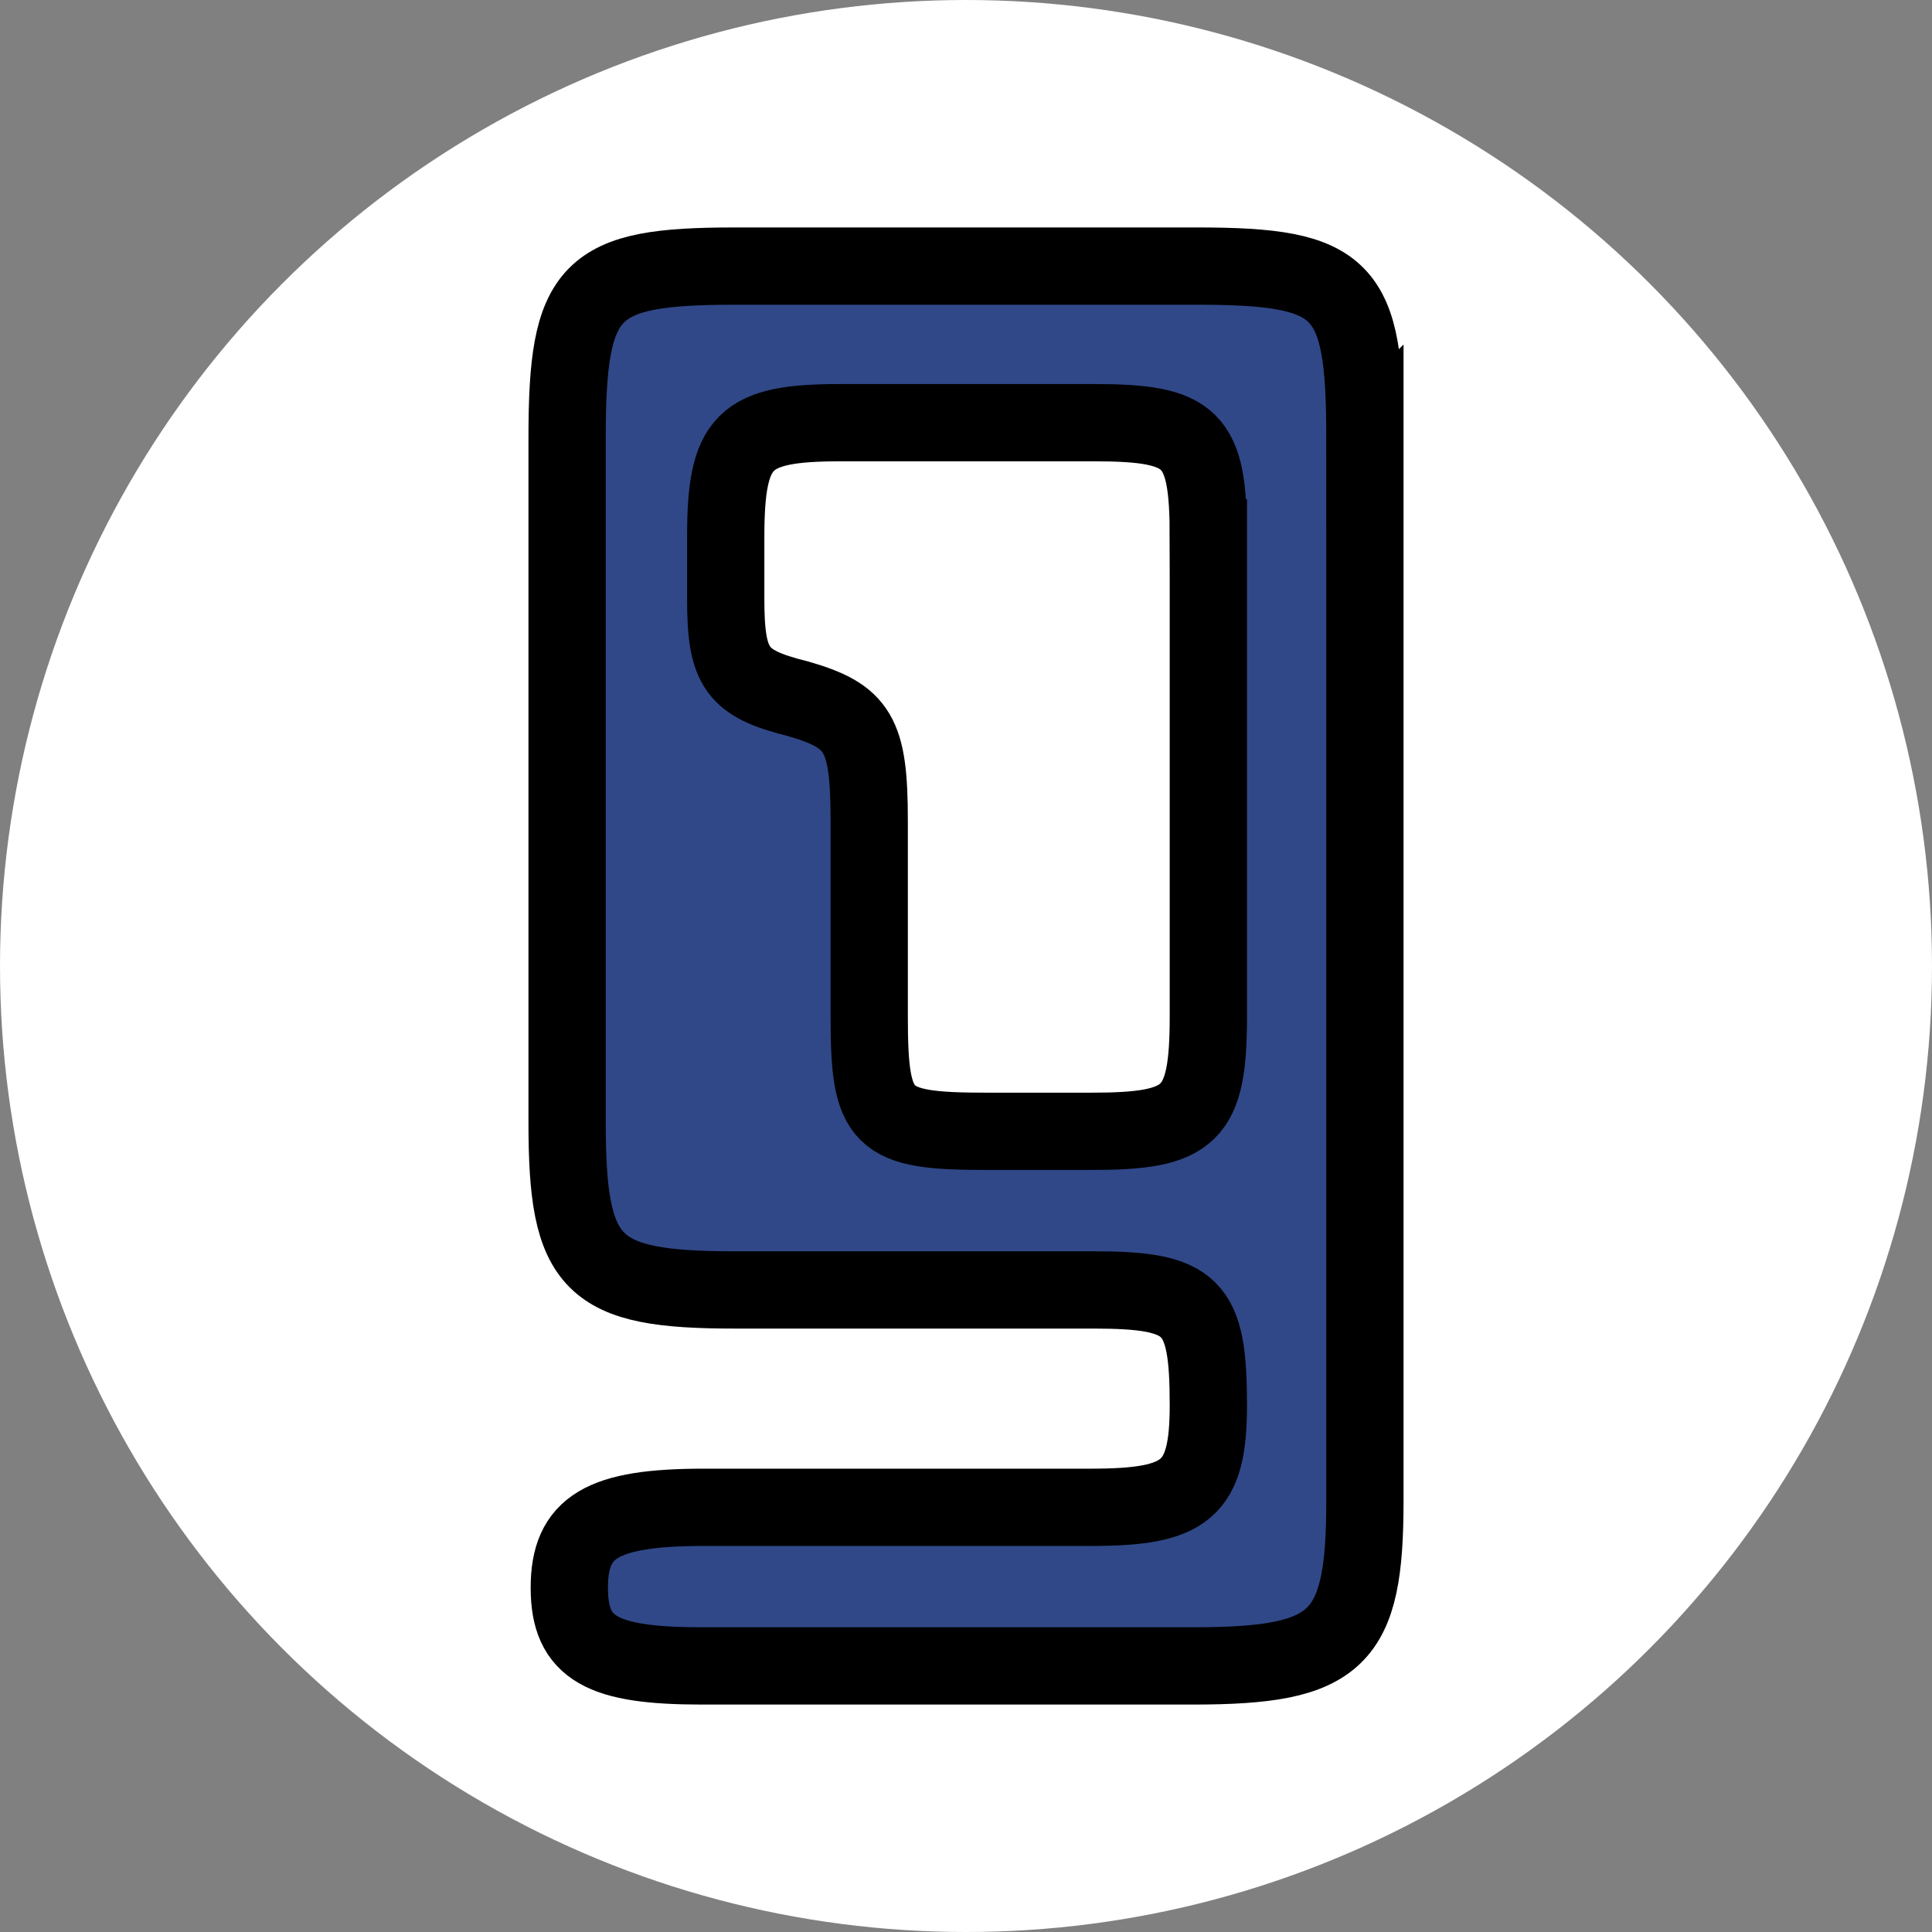 <svg xmlns="http://www.w3.org/2000/svg" viewBox="176.507 127.306 100 100" width="100" height="100"  xmlns:v="https://vecta.io/nano"><rect x="176.507" y="127.306" width="100" height="100" fill="#808080" stroke="none"/><circle cx="226.507" cy="177.306" r="50" fill="#fff"/><path d="M247.154 149.966c0-7.762-1.018-8.887-8.666-8.887h-23.962c-7.541 0-8.666 1.125-8.666 8.887v35.441c0 7.427 1.239 8.666 8.666 8.666h18.565c5.169 0 5.96.79 5.96 5.96 0 4.394-1.126 5.291-6.075 5.291h-20.031c-5.283 0-6.971 1.011-6.971 4.166 0 3.147 1.688 4.044 6.865 4.044h25.421c7.541 0 8.894-1.345 8.894-8.545v-55.023zm-8.103 5.177v24.752c0 5.177-.898 5.968-6.075 5.968h-5.405c-5.511 0-6.074-.563-6.074-5.968v-10.126c0-4.5-.562-5.397-3.709-6.302-3.155-.783-3.718-1.574-3.718-5.169v-3.155c0-5.063.905-5.96 5.968-5.96h13.053c5.169 0 5.96.783 5.96 5.96z" fill="#304888" stroke="#000" stroke-width="4"/><defs /></svg>
